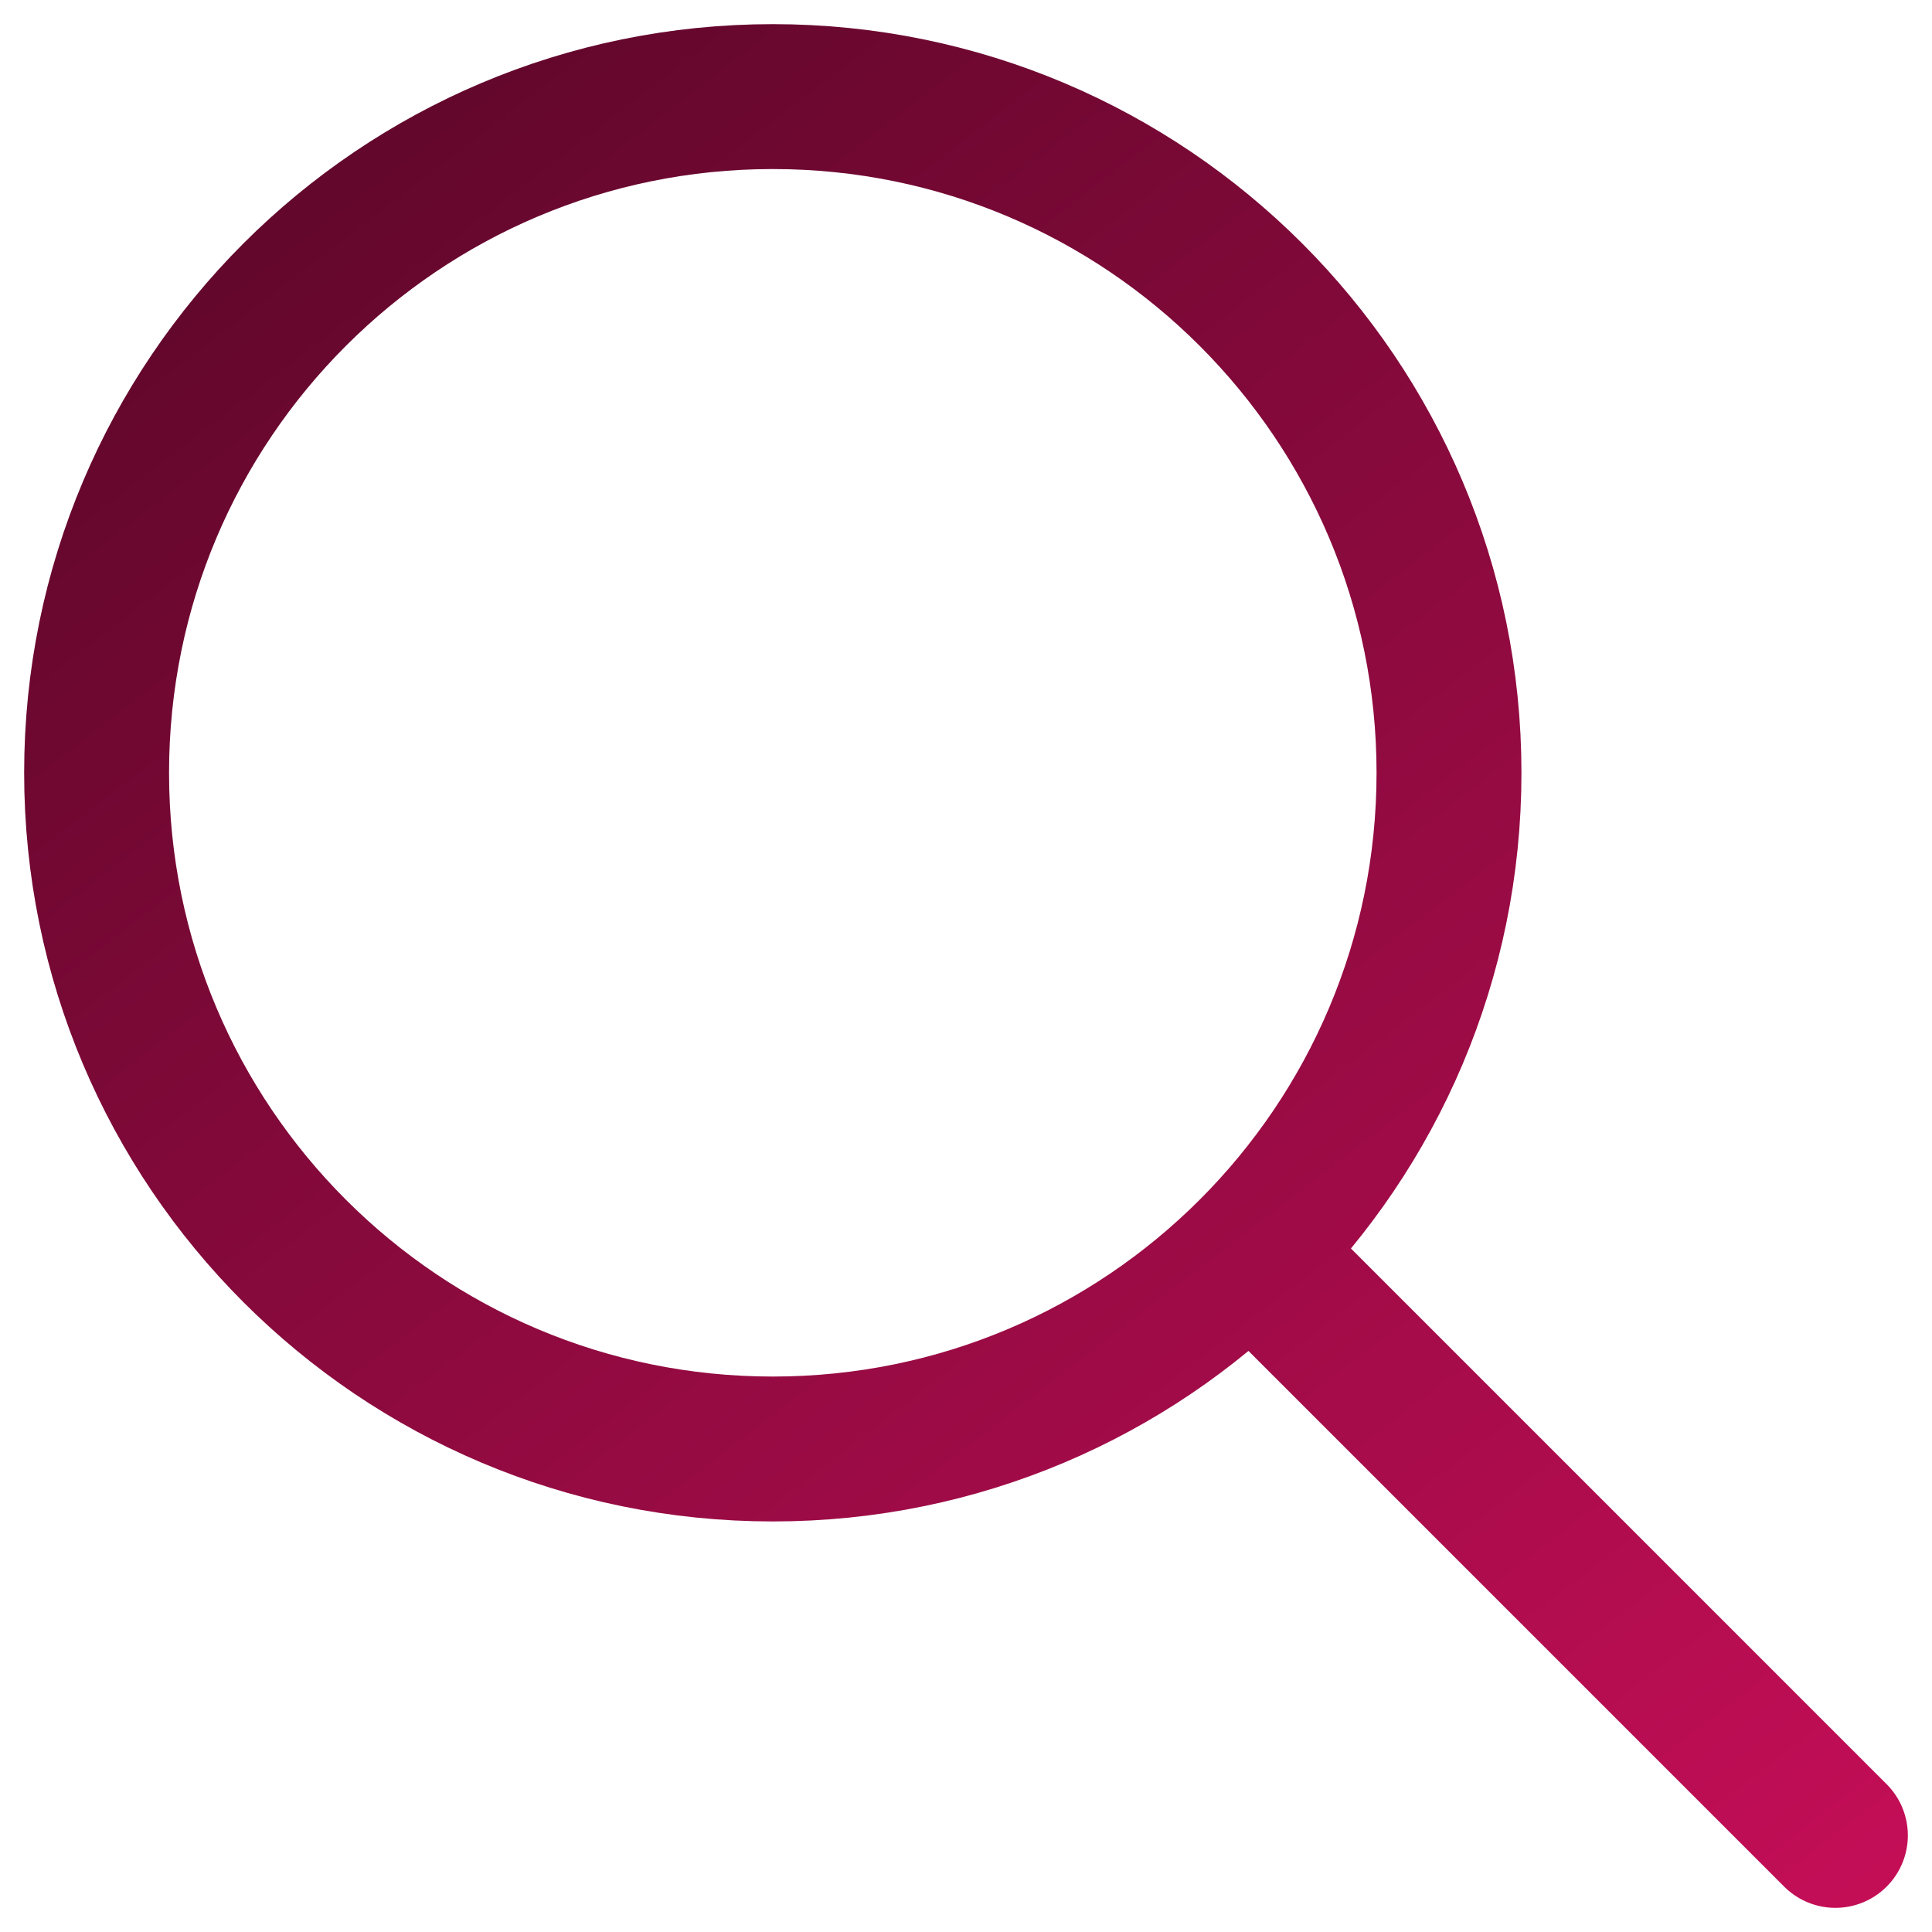 <svg width="20" height="20" viewBox="0 0 20 20" fill="none" xmlns="http://www.w3.org/2000/svg">
<path d="M13 13L19 19M8 15C4.134 15 1 11.866 1 8C1 4.134 4.134 1 8 1C11.866 1 15 4.134 15 8C15 11.866 11.866 15 8 15Z" stroke="url(#paint0_linear_35_2404)" stroke-width="1.5" stroke-linecap="round" stroke-linejoin="round"/>
<defs>
<linearGradient id="paint0_linear_35_2404" x1="3.67" y1="1" x2="19" y2="21" gradientUnits="userSpaceOnUse">
<stop stop-color="#61072B"/>
<stop offset="1" stop-color="#C70E58"/>
</linearGradient>
</defs>
</svg>
